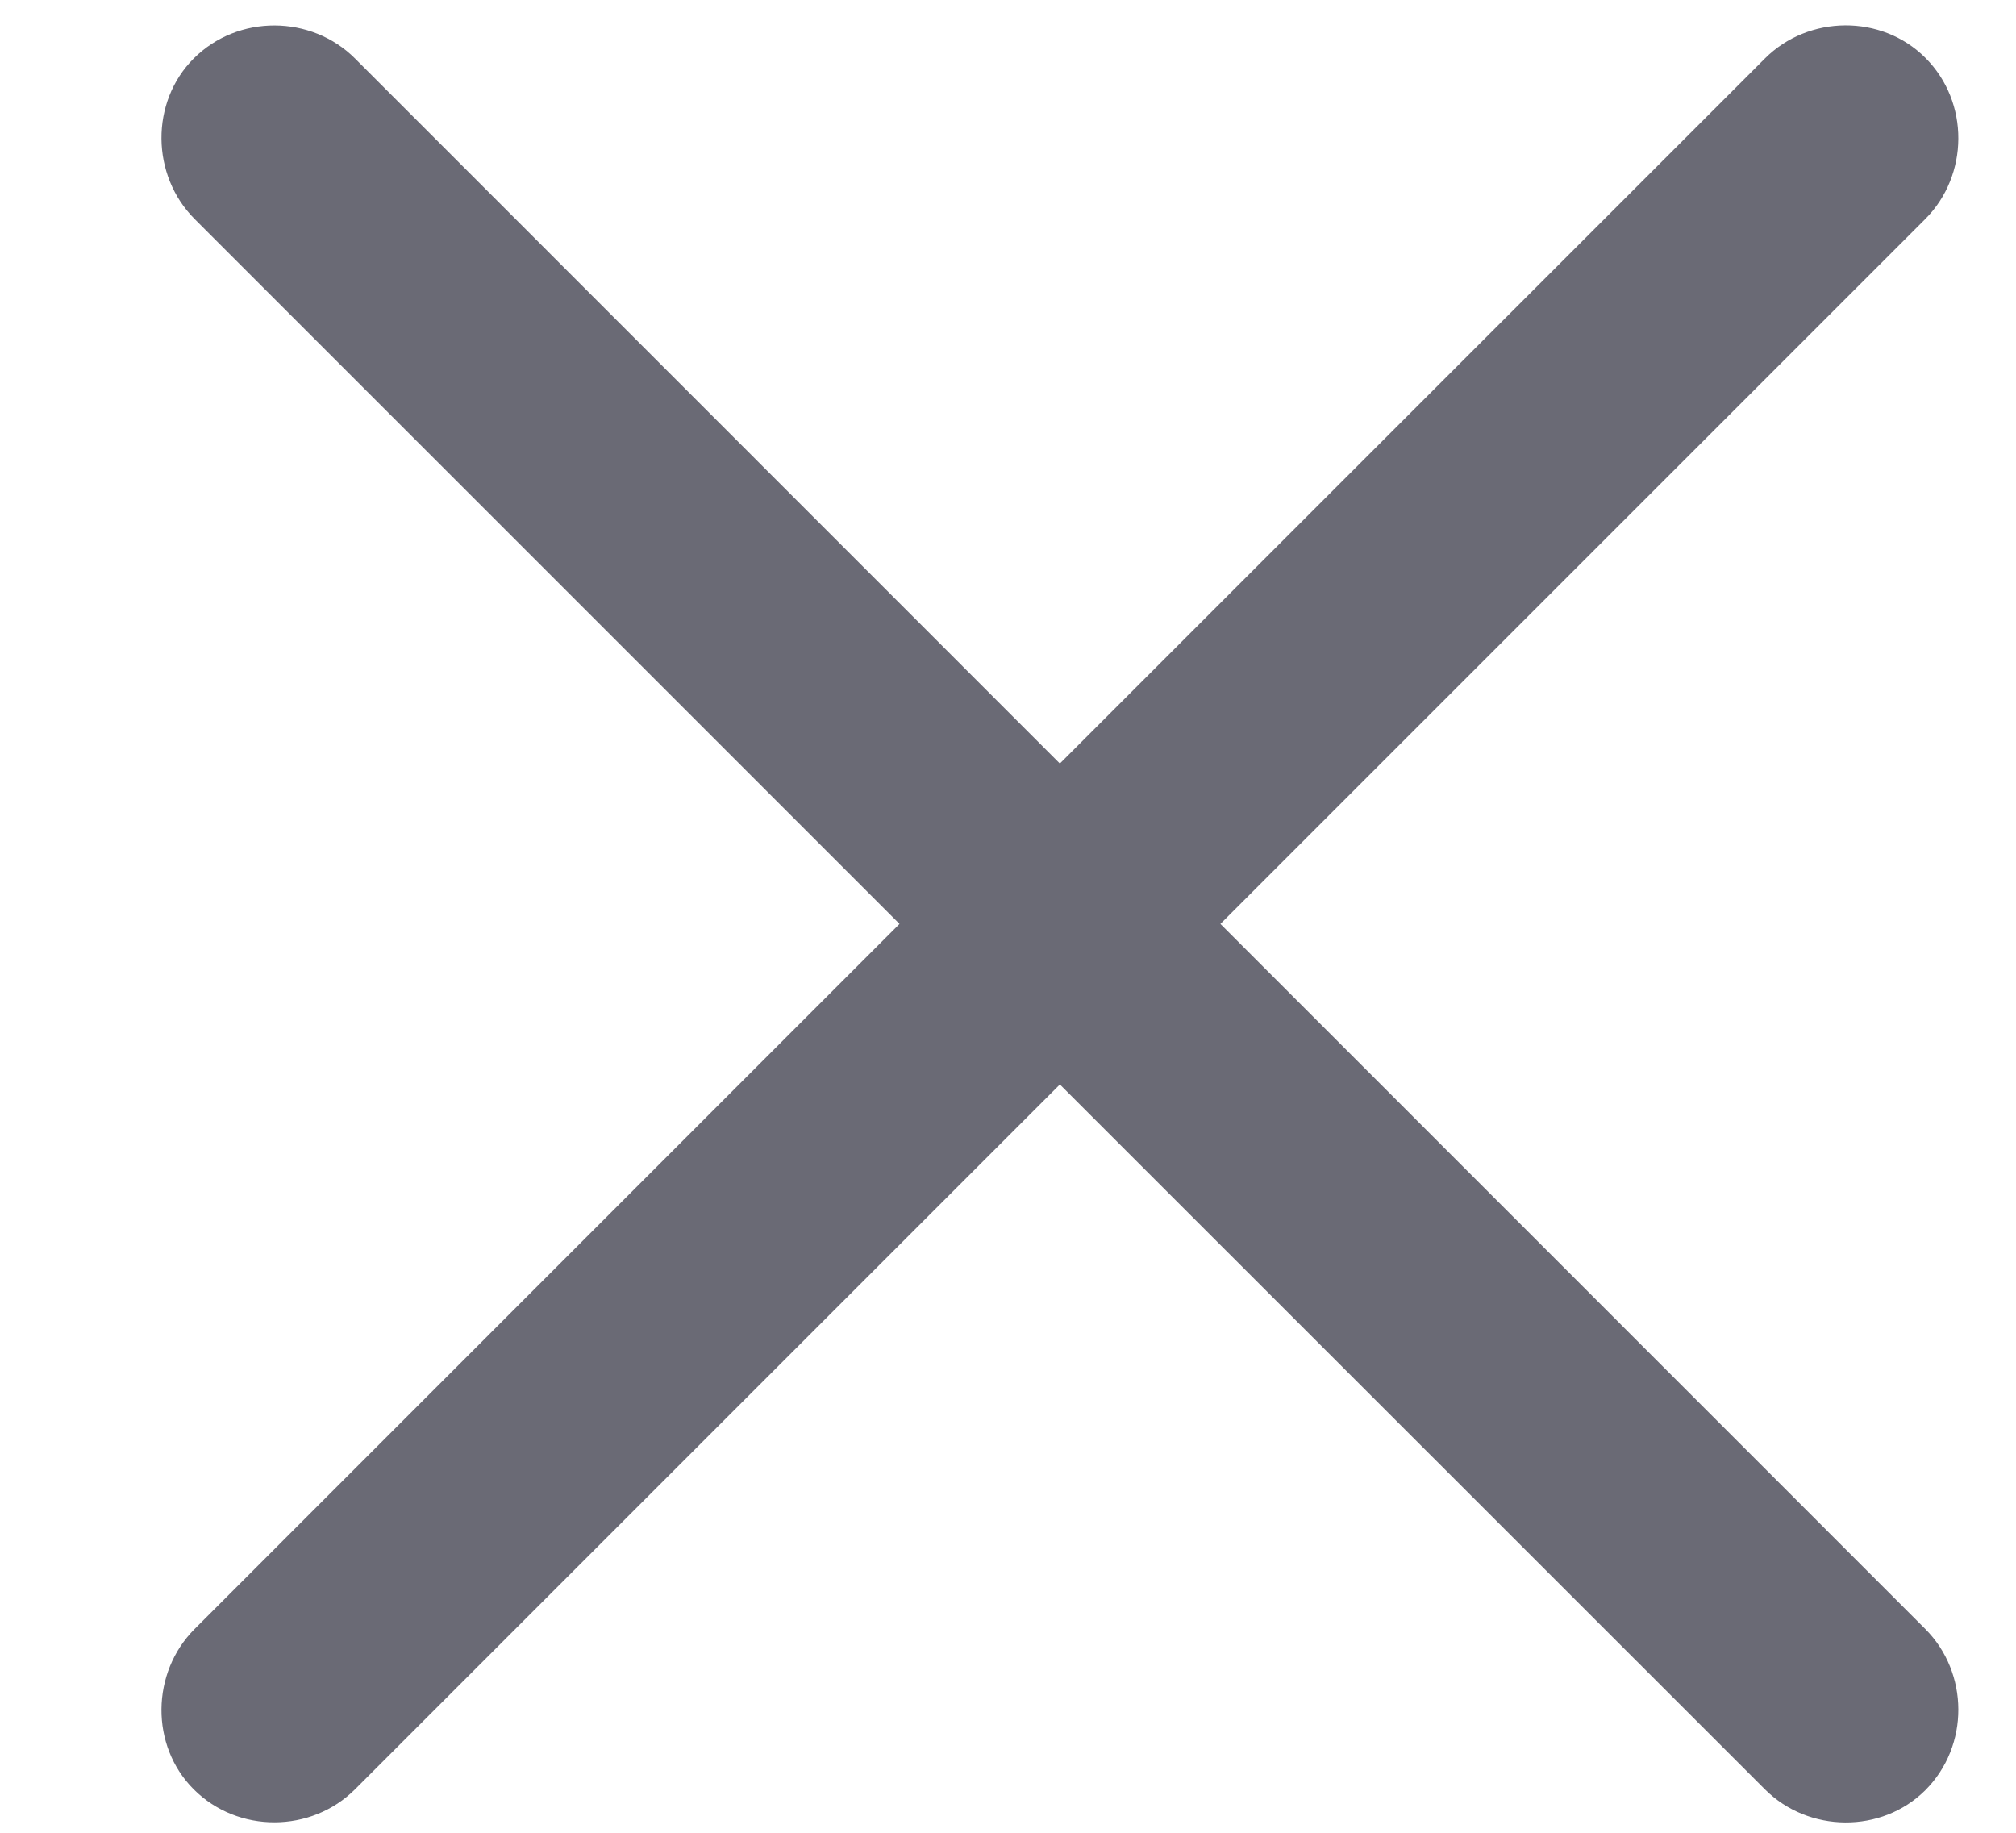 <svg width="11" height="10" viewBox="0 0 11 10" fill="none" xmlns="http://www.w3.org/2000/svg">
<path d="M1.057 9.763C1.299 10.005 1.699 10.001 1.937 9.763L5.783 5.917L9.63 9.763C9.868 10.001 10.267 10.005 10.505 9.768C10.748 9.525 10.743 9.126 10.505 8.888L6.659 5.041L10.505 1.195C10.743 0.957 10.748 0.557 10.505 0.315C10.267 0.077 9.868 0.081 9.63 0.319L5.783 4.166L1.937 0.319C1.699 0.081 1.299 0.077 1.057 0.319C0.819 0.557 0.824 0.957 1.062 1.195L4.908 5.041L1.062 8.888C0.824 9.126 0.819 9.525 1.057 9.763Z" fill="#6A6A75"/>
</svg>
